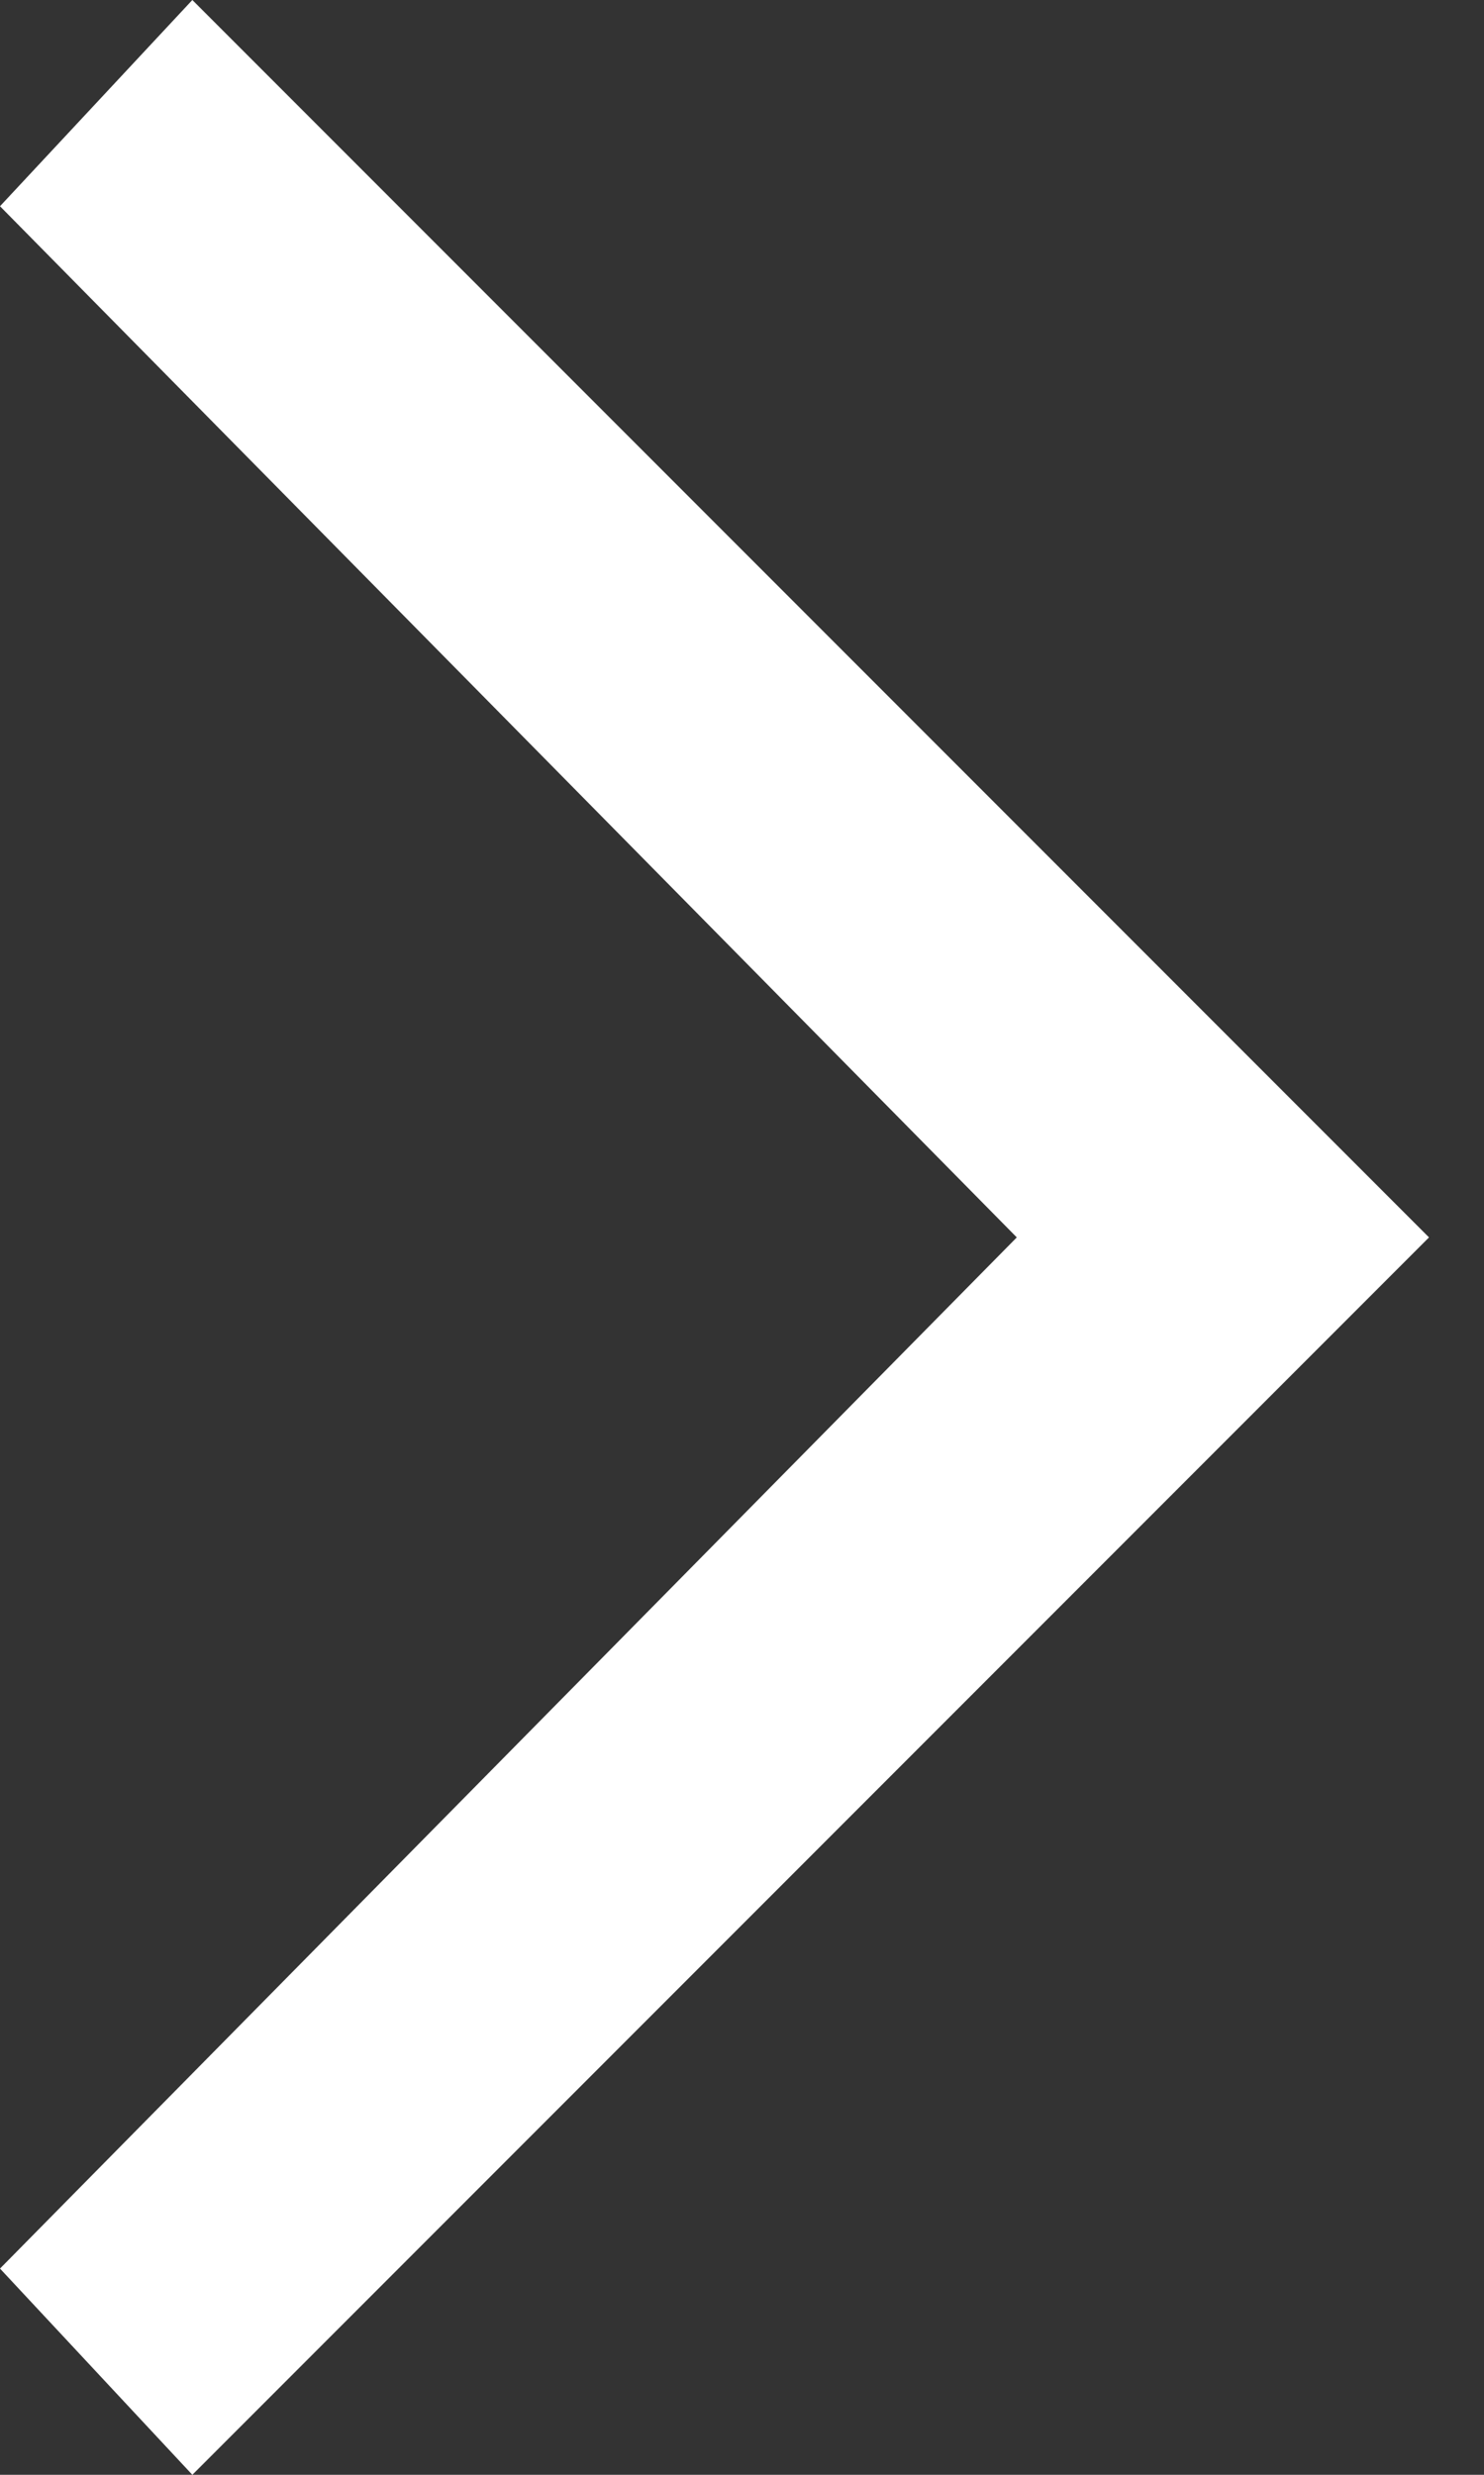 <svg width="18" height="30" viewBox="0 0 18 30" fill="none" xmlns="http://www.w3.org/2000/svg">
<rect x="0" y="0" width="18" height="30" fill="#333333" stroke="none"/>
<path d="M2.333 0L0 2.5L12.333 15L0 27.5L2.333 30L17.333 15L2.333 0Z" fill="white"/>
</svg>
